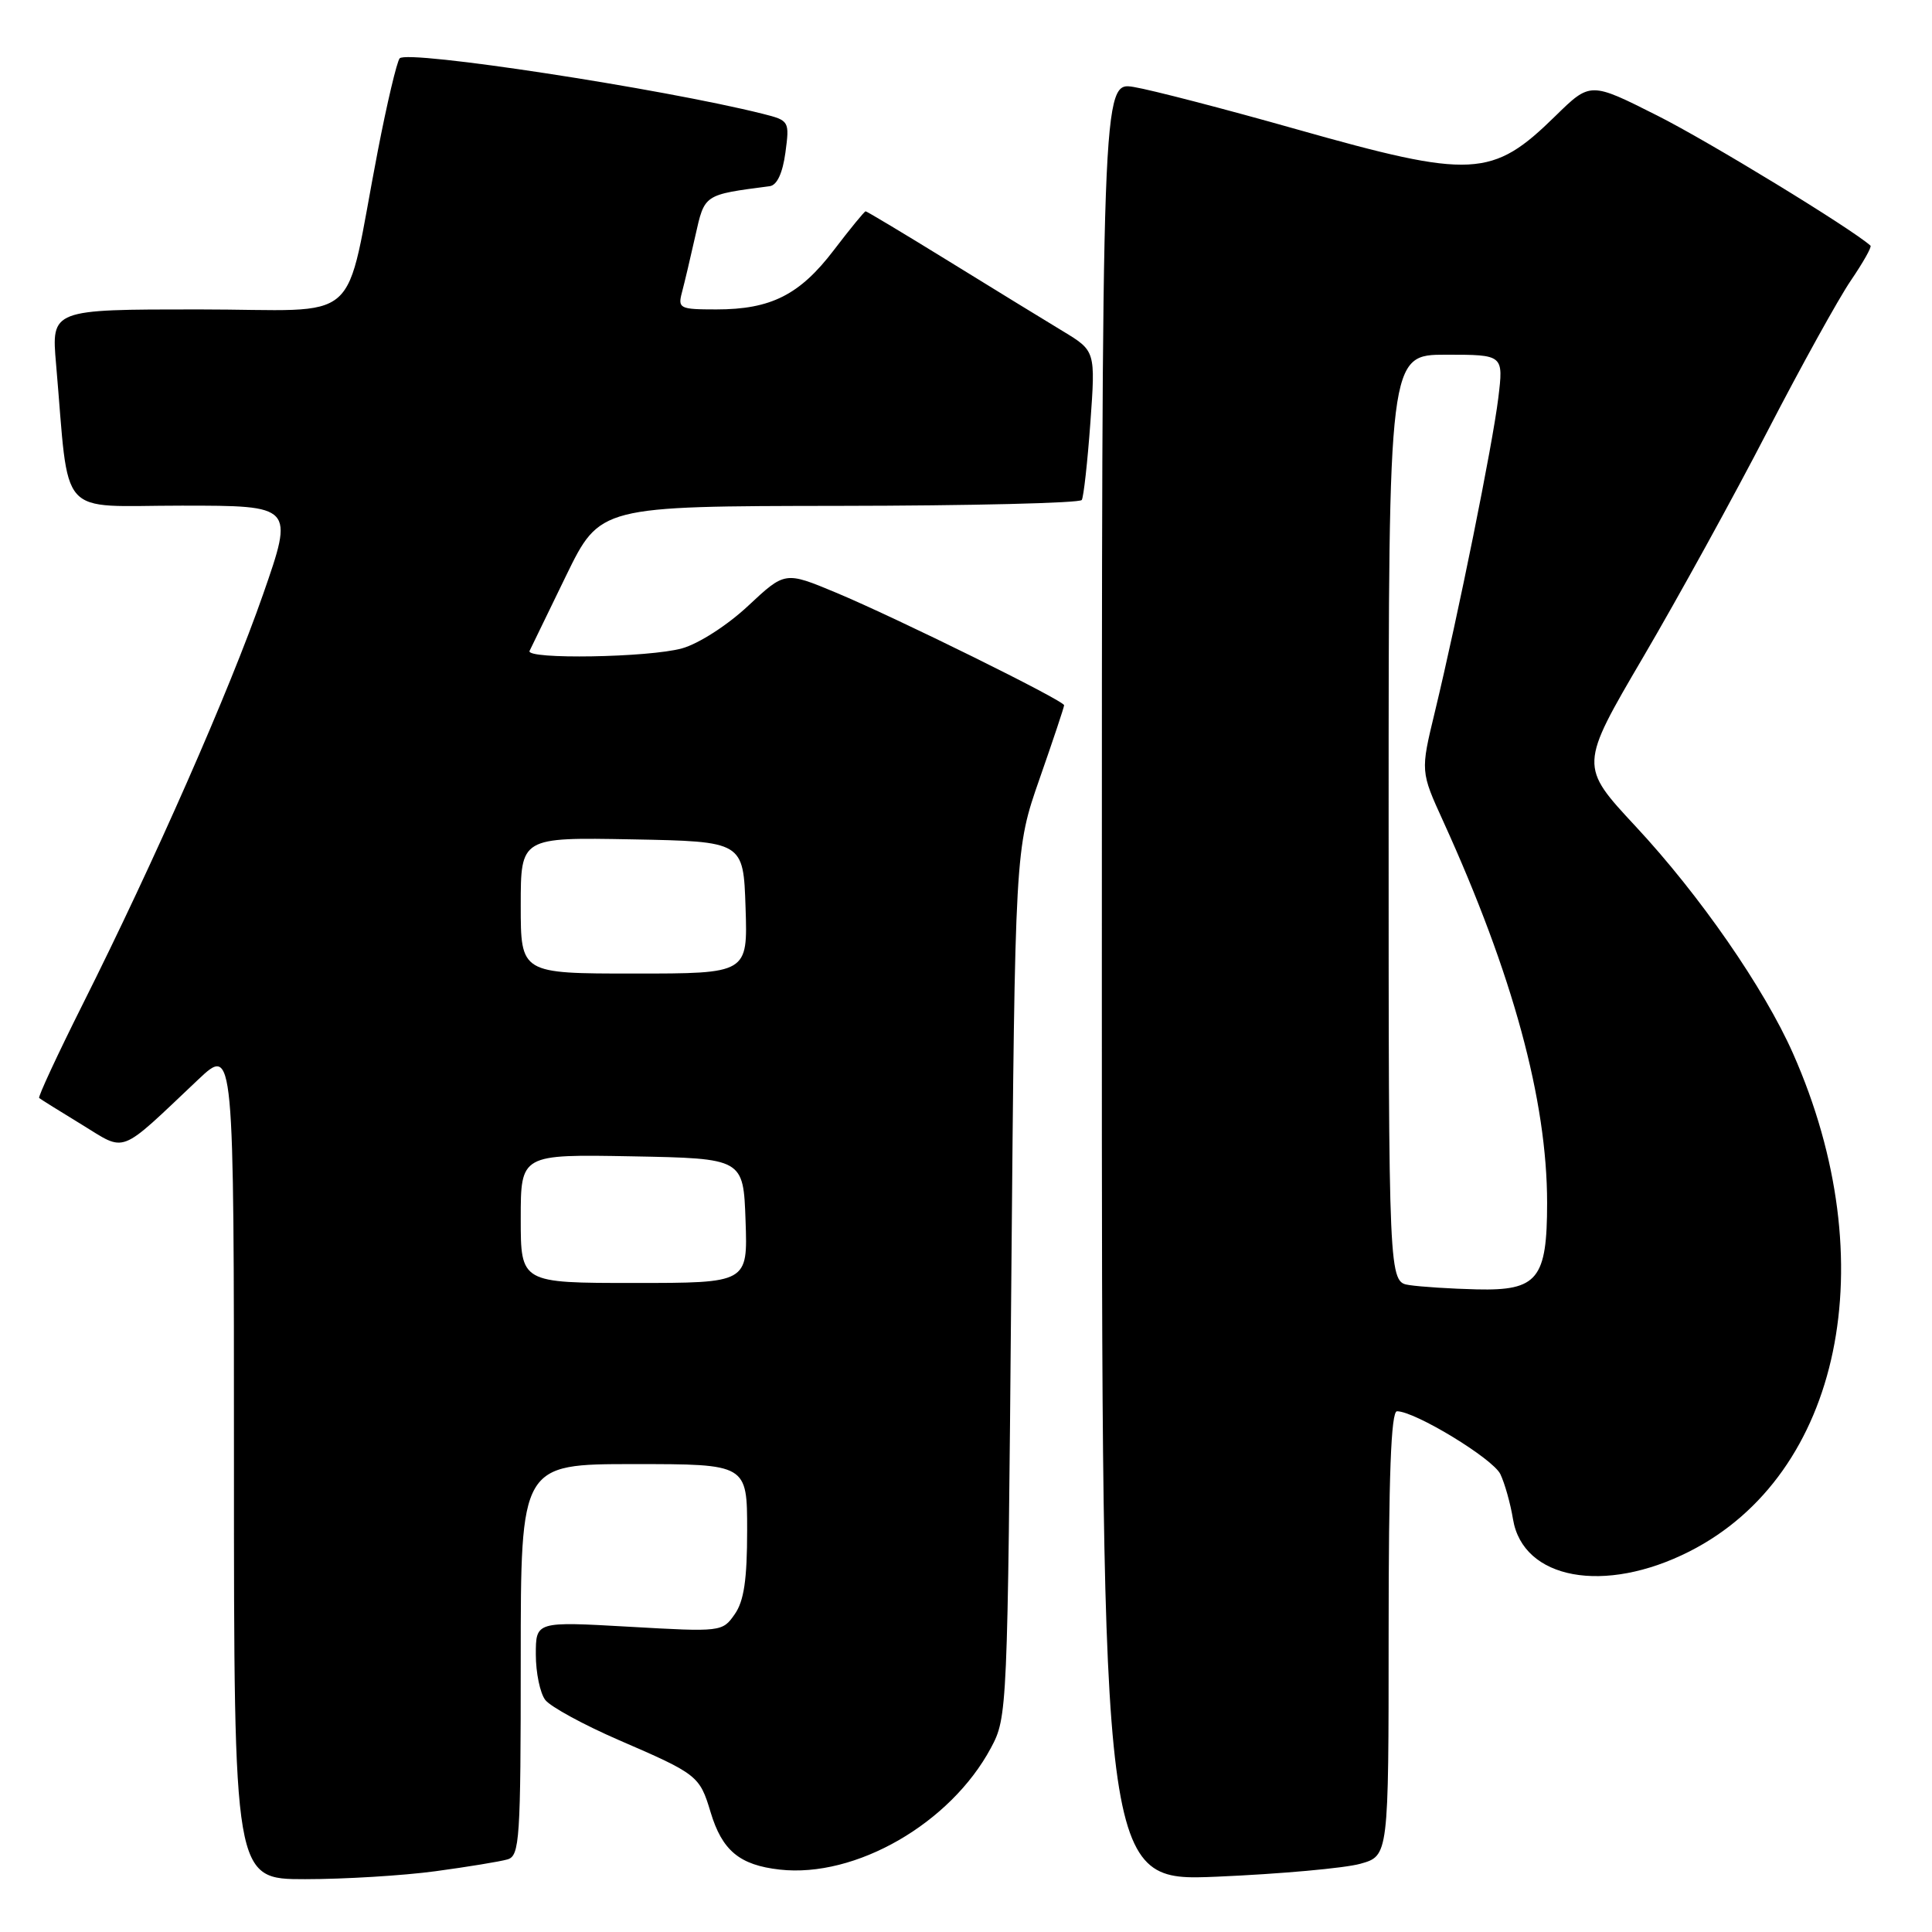 <?xml version="1.0" encoding="UTF-8" standalone="no"?>
<!DOCTYPE svg PUBLIC "-//W3C//DTD SVG 1.1//EN" "http://www.w3.org/Graphics/SVG/1.1/DTD/svg11.dtd" >
<svg xmlns="http://www.w3.org/2000/svg" xmlns:xlink="http://www.w3.org/1999/xlink" version="1.1" viewBox="0 0 256 256">
 <g >
 <path fill="currentColor"
d=" M 57.68 247.95 C 61.98 247.37 66.29 246.66 67.25 246.38 C 68.86 245.91 69.00 243.77 69.00 219.93 C 69.00 194.00 69.00 194.00 84.00 194.00 C 99.00 194.00 99.00 194.00 99.00 202.78 C 99.00 209.31 98.58 212.16 97.35 213.90 C 95.73 216.23 95.56 216.25 83.35 215.55 C 71.00 214.85 71.00 214.85 71.00 219.23 C 71.00 221.64 71.56 224.35 72.25 225.25 C 72.94 226.15 77.33 228.54 82.00 230.57 C 92.42 235.07 92.71 235.31 94.15 240.10 C 95.68 245.21 97.99 247.13 103.31 247.73 C 113.36 248.86 125.95 241.61 131.30 231.61 C 133.48 227.55 133.51 226.86 134.00 170.00 C 134.50 112.50 134.50 112.50 137.75 103.19 C 139.54 98.07 141.00 93.69 141.00 93.45 C 141.00 92.84 118.85 81.90 110.76 78.52 C 104.02 75.71 104.02 75.71 99.14 80.27 C 96.40 82.84 92.57 85.30 90.38 85.91 C 86.00 87.13 69.65 87.40 70.17 86.25 C 70.36 85.84 72.54 81.35 75.01 76.28 C 79.50 67.07 79.50 67.07 111.19 67.03 C 128.62 67.01 143.09 66.66 143.34 66.25 C 143.59 65.84 144.10 61.23 144.48 56.00 C 145.16 46.50 145.16 46.50 140.83 43.88 C 138.45 42.44 131.66 38.28 125.75 34.63 C 119.83 30.98 114.86 28.00 114.70 28.00 C 114.54 28.00 112.65 30.31 110.49 33.14 C 105.97 39.07 102.15 41.00 94.92 41.00 C 90.07 41.00 89.80 40.87 90.36 38.75 C 90.69 37.51 91.49 34.14 92.13 31.27 C 93.38 25.71 93.21 25.82 102.00 24.67 C 102.96 24.54 103.70 22.94 104.07 20.23 C 104.63 16.04 104.59 15.97 101.07 15.08 C 87.73 11.74 53.98 6.58 52.96 7.73 C 52.59 8.15 51.28 13.68 50.06 20.00 C 45.47 43.73 48.55 41.00 26.32 41.00 C 6.80 41.00 6.80 41.00 7.43 48.25 C 9.24 69.09 7.38 67.00 24.08 67.00 C 38.95 67.00 38.95 67.00 34.86 78.75 C 30.40 91.54 20.47 114.11 10.93 133.13 C 7.60 139.78 5.02 145.34 5.19 145.49 C 5.36 145.64 7.89 147.22 10.81 149.00 C 16.82 152.67 15.56 153.16 26.25 143.06 C 31.00 138.58 31.00 138.58 31.00 193.79 C 31.00 249.00 31.00 249.00 40.43 249.00 C 45.61 249.00 53.38 248.53 57.68 247.95 Z  M 180.25 246.96 C 184.00 245.91 184.00 245.91 184.00 216.45 C 184.00 195.54 184.32 187.00 185.11 187.00 C 187.50 187.00 197.79 193.26 198.80 195.32 C 199.38 196.52 200.14 199.21 200.48 201.30 C 201.80 209.30 212.59 211.28 223.85 205.58 C 243.98 195.38 249.83 167.24 237.58 139.58 C 233.74 130.91 225.22 118.61 216.73 109.50 C 209.28 101.49 209.28 101.49 217.72 87.09 C 222.36 79.18 229.79 65.68 234.22 57.10 C 238.66 48.52 243.62 39.56 245.24 37.18 C 246.86 34.80 248.04 32.72 247.85 32.55 C 245.30 30.27 226.40 18.73 219.61 15.32 C 210.73 10.84 210.73 10.84 206.11 15.36 C 197.73 23.58 195.10 23.72 171.77 17.12 C 162.27 14.43 152.59 11.92 150.25 11.53 C 146.00 10.82 146.00 10.82 146.00 130.07 C 146.00 249.31 146.00 249.31 161.25 248.67 C 169.64 248.31 178.19 247.54 180.25 246.96 Z  M 69.00 161.47 C 69.00 152.95 69.00 152.95 83.75 153.22 C 98.50 153.50 98.50 153.50 98.79 161.75 C 99.08 170.00 99.08 170.00 84.04 170.00 C 69.00 170.00 69.00 170.00 69.00 161.47 Z  M 69.00 119.97 C 69.00 110.95 69.00 110.95 83.75 111.22 C 98.50 111.50 98.50 111.50 98.79 120.25 C 99.08 129.00 99.08 129.00 84.04 129.00 C 69.00 129.00 69.00 129.00 69.00 119.97 Z  M 186.75 170.28 C 184.00 169.87 184.00 169.87 184.00 108.43 C 184.00 47.00 184.00 47.00 191.62 47.00 C 199.23 47.00 199.23 47.00 198.53 52.75 C 197.78 58.92 193.22 81.50 190.12 94.36 C 188.22 102.22 188.22 102.22 191.25 108.86 C 200.46 129.10 205.00 145.79 205.00 159.39 C 205.00 169.50 203.74 171.04 195.69 170.85 C 192.29 170.77 188.26 170.51 186.75 170.28 Z "/>
</g>
</svg>